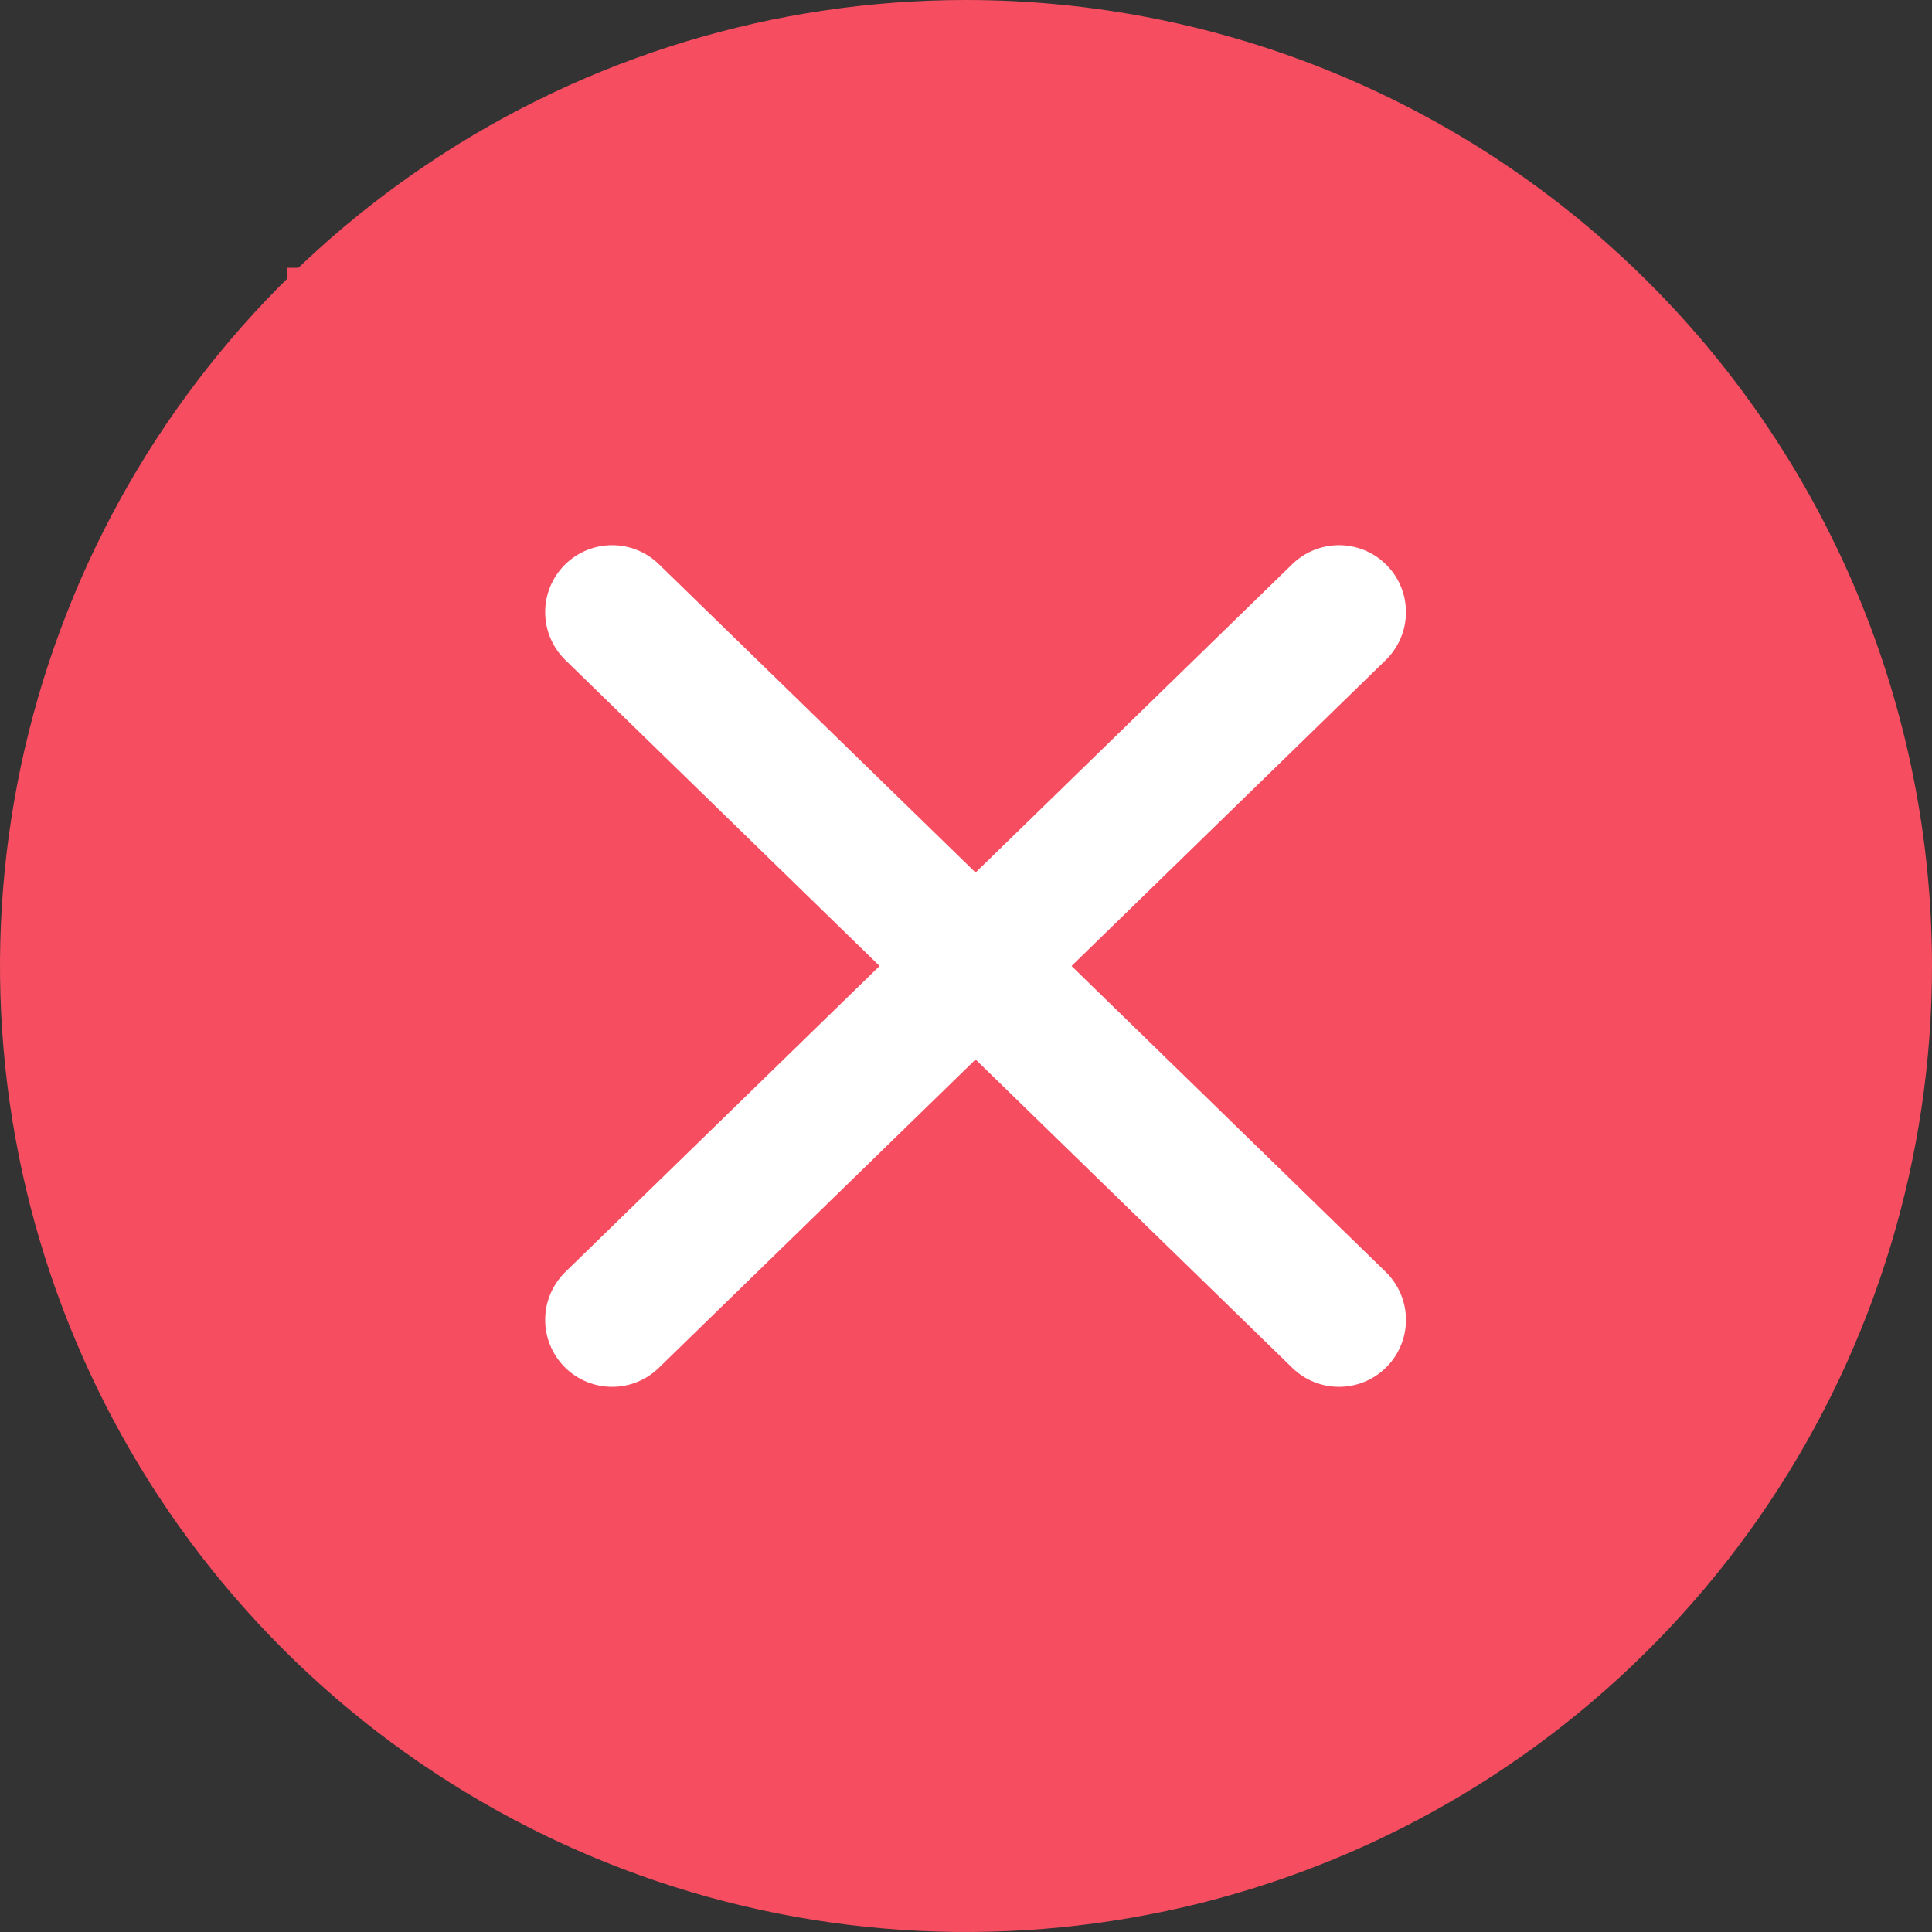 <svg width="101" height="101" viewBox="0 0 101 101" fill="none" xmlns="http://www.w3.org/2000/svg">
<rect x="0" y="0" width="101" height="101" fill="#333333" stroke="none"/>
<path d="M101 50.5C101 60.488 98.038 70.252 92.489 78.556C86.94 86.861 79.053 93.334 69.826 97.156C60.598 100.978 50.444 101.978 40.648 100.03C30.852 98.081 21.854 93.271 14.791 86.209C7.729 79.146 2.919 70.148 0.97 60.352C-0.978 50.556 0.022 40.402 3.844 31.174C7.666 21.947 14.139 14.06 22.444 8.511C30.748 2.962 40.512 0 50.5 0C57.132 0 63.699 1.306 69.826 3.844C75.953 6.382 81.52 10.102 86.209 14.791C90.898 19.48 94.618 25.047 97.156 31.174C99.694 37.301 101 43.868 101 50.5V50.5ZM44.659 77.239L82.126 39.772C82.429 39.469 82.669 39.11 82.832 38.715C82.996 38.32 83.081 37.896 83.081 37.468C83.081 37.04 82.996 36.616 82.832 36.221C82.669 35.826 82.429 35.467 82.126 35.164L77.518 30.556C77.216 30.253 76.856 30.013 76.461 29.85C76.066 29.686 75.642 29.602 75.214 29.602C74.786 29.602 74.362 29.686 73.967 29.85C73.572 30.013 73.213 30.253 72.91 30.556L42.355 61.113L28.089 46.847C27.787 46.544 27.427 46.304 27.032 46.141C26.637 45.977 26.213 45.892 25.785 45.892C25.357 45.892 24.933 45.977 24.538 46.141C24.143 46.304 23.784 46.544 23.481 46.847L18.873 51.455C18.57 51.758 18.33 52.117 18.167 52.512C18.003 52.907 17.919 53.331 17.919 53.759C17.919 54.187 18.003 54.611 18.167 55.006C18.33 55.401 18.57 55.761 18.873 56.063L40.051 77.239C40.354 77.542 40.713 77.782 41.108 77.945C41.503 78.109 41.927 78.194 42.355 78.194C42.783 78.194 43.207 78.109 43.602 77.945C43.997 77.782 44.356 77.542 44.659 77.239V77.239Z" fill="#F64E60"/>
<rect x="15" y="14" width="70" height="70" fill="#F64E60"/>
<path d="M70 32L32 69M32 32L70 69" stroke="white" stroke-width="7" stroke-linecap="round"/>
</svg>
